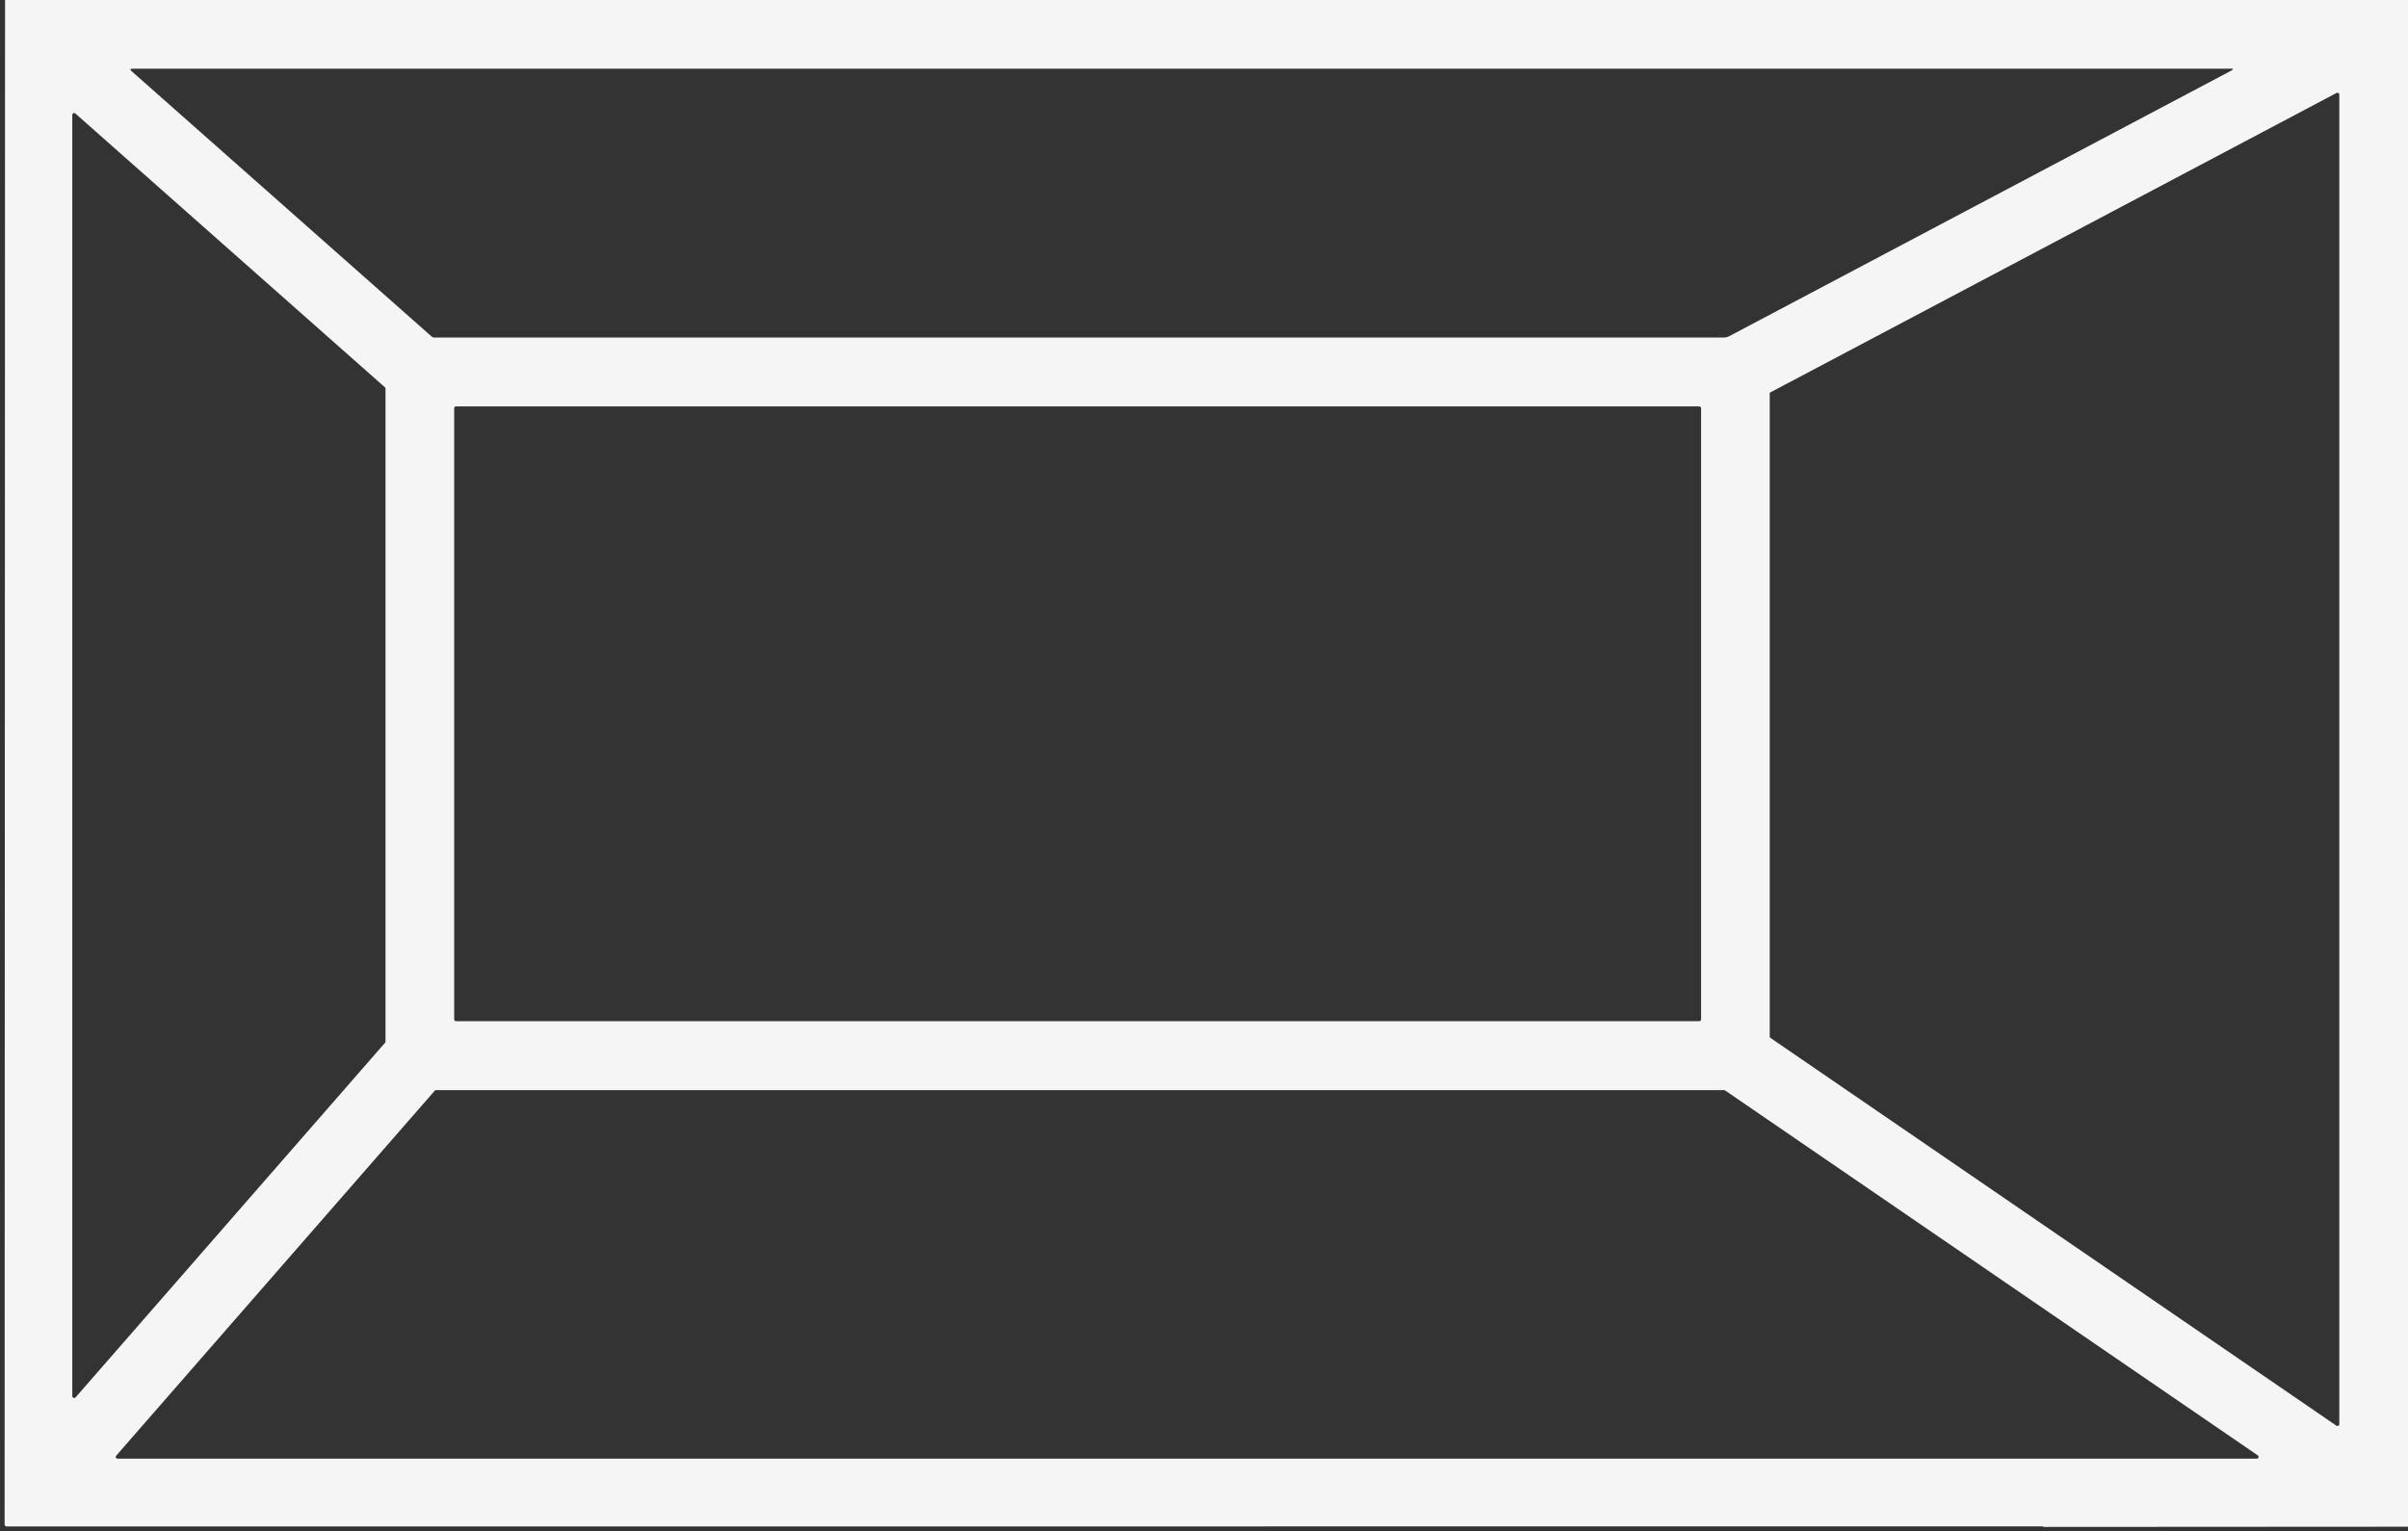 <?xml version="1.0" encoding="UTF-8" standalone="no"?>
<!DOCTYPE svg PUBLIC "-//W3C//DTD SVG 1.1//EN" "http://www.w3.org/Graphics/SVG/1.1/DTD/svg11.dtd">
<svg xmlns="http://www.w3.org/2000/svg" version="1.1" viewBox="0.00 0.00 448.00 285.00">
<rect x="0.00" y="0.00" width="448.00" height="285.00" fill="#333333" stroke="none"/>
<path fill="#f5f5f5" d="
  M 0.94 0.00
  L 448.00 0.00
  L 448.00 284.13
  L 380.28 284.17
  Q 380.12 284.12 379.96 284.07
  L 1.26 284.08
  A 0.40 0.40 0.0 0 1 0.86 283.68
  L 0.94 0.00
  Z
  M 321.73 62.56
  L 415.11 13.15
  Q 415.81 12.78 415.02 12.78
  L 24.72 12.78
  Q 23.95 12.78 24.53 13.29
  L 80.33 62.65
  A 0.59 0.58 66.2 0 0 80.73 62.81
  L 320.73 62.81
  Q 321.26 62.81 321.73 62.56
  Z
  M 329.25 192.89
  A 0.35 0.35 0.0 0 0 329.40 193.17
  L 434.67 265.32
  A 0.35 0.35 0.0 0 0 435.22 265.04
  L 435.22 17.61
  A 0.35 0.35 0.0 0 0 434.71 17.30
  L 329.44 72.99
  A 0.35 0.35 0.0 0 0 329.25 73.30
  L 329.25 192.89
  Z
  M 13.45 259.83
  A 0.35 0.35 0.0 0 0 14.06 260.06
  L 71.63 194.07
  A 0.35 0.35 0.0 0 0 71.72 193.84
  L 71.72 72.33
  A 0.35 0.35 0.0 0 0 71.60 72.07
  L 14.03 21.13
  A 0.35 0.35 0.0 0 0 13.45 21.40
  L 13.45 259.83
  Z
  M 316.48 75.99
  A 0.36 0.36 0.0 0 0 316.12 75.63
  L 84.86 75.63
  A 0.36 0.36 0.0 0 0 84.50 75.99
  L 84.50 189.69
  A 0.36 0.36 0.0 0 0 84.86 190.05
  L 316.12 190.05
  A 0.36 0.36 0.0 0 0 316.48 189.69
  L 316.48 75.99
  Z
  M 419.87 271.46
  A 0.33 0.33 0.0 0 0 420.06 270.86
  L 320.95 202.94
  A 0.33 0.33 0.0 0 0 320.77 202.88
  L 81.13 202.88
  A 0.33 0.33 0.0 0 0 80.88 202.99
  L 21.62 270.91
  A 0.33 0.33 0.0 0 0 21.87 271.46
  L 419.87 271.46
  Z"
/>
</svg>
